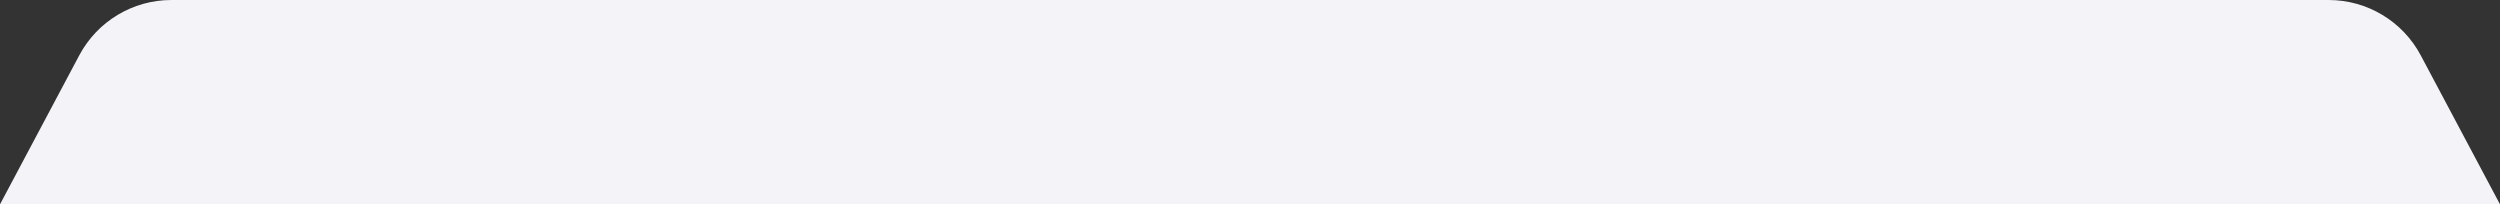 <svg width="1150" height="94" viewBox="0 0 1150 94" fill="none" xmlns="http://www.w3.org/2000/svg">
<rect x="0" y="0" width="1150" height="94" fill="#333333" stroke="none"/>
<path id="bg-2" d="M36.458 25.459C44.792 9.791 61.09 0 78.836 0H1071.16C1088.91 0 1105.21 9.791 1113.54 25.459L1150 94H0L36.458 25.459Z" fill="#F3F3F8"/>
</svg>
